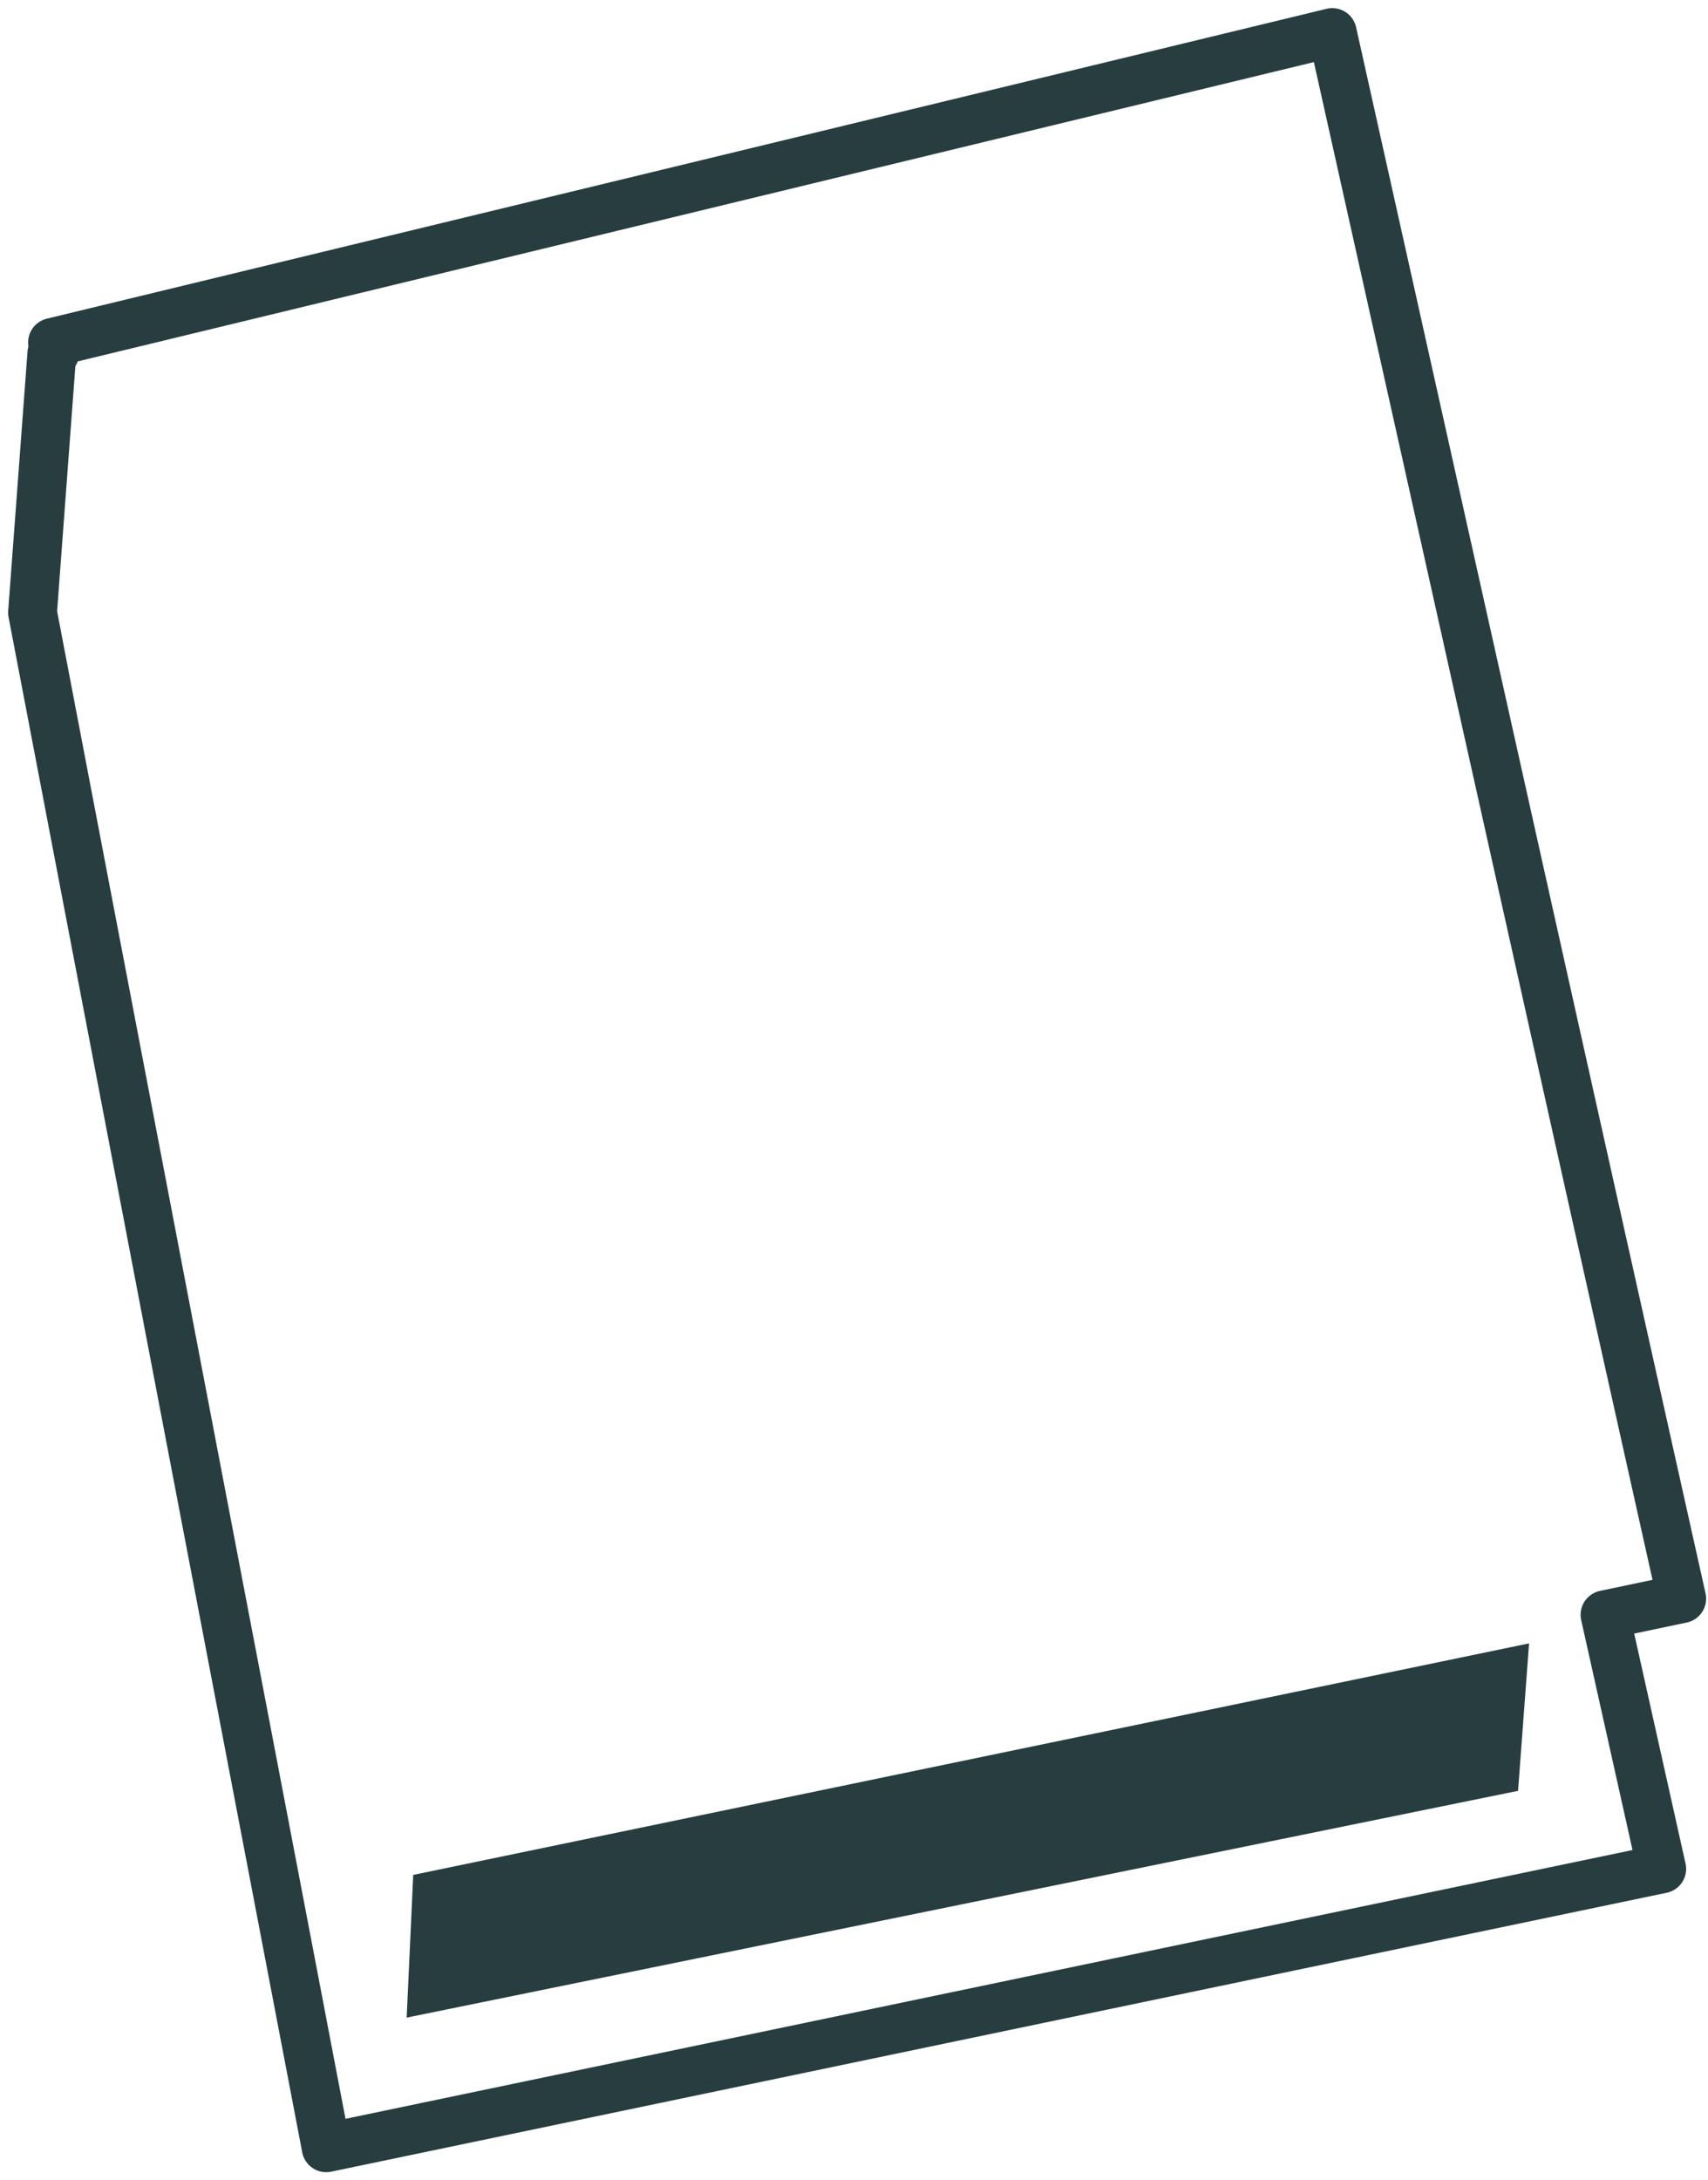 <svg width="105" height="134" viewBox="0 0 105 134" fill="none" xmlns="http://www.w3.org/2000/svg">
<path d="M103.384 98.251L81.902 2L3.229 21.044L3.367 21.698H3.189L2 37.651L20.053 132L102.155 114.858L98.668 99.242L103.384 98.251Z" stroke="#273D40" stroke-width="3" stroke-linecap="round" stroke-linejoin="round"/>
<path d="M25.403 115.229L25 124L93.323 110.062L94 101L25.403 115.229Z" fill="#273D40"/>
</svg>
